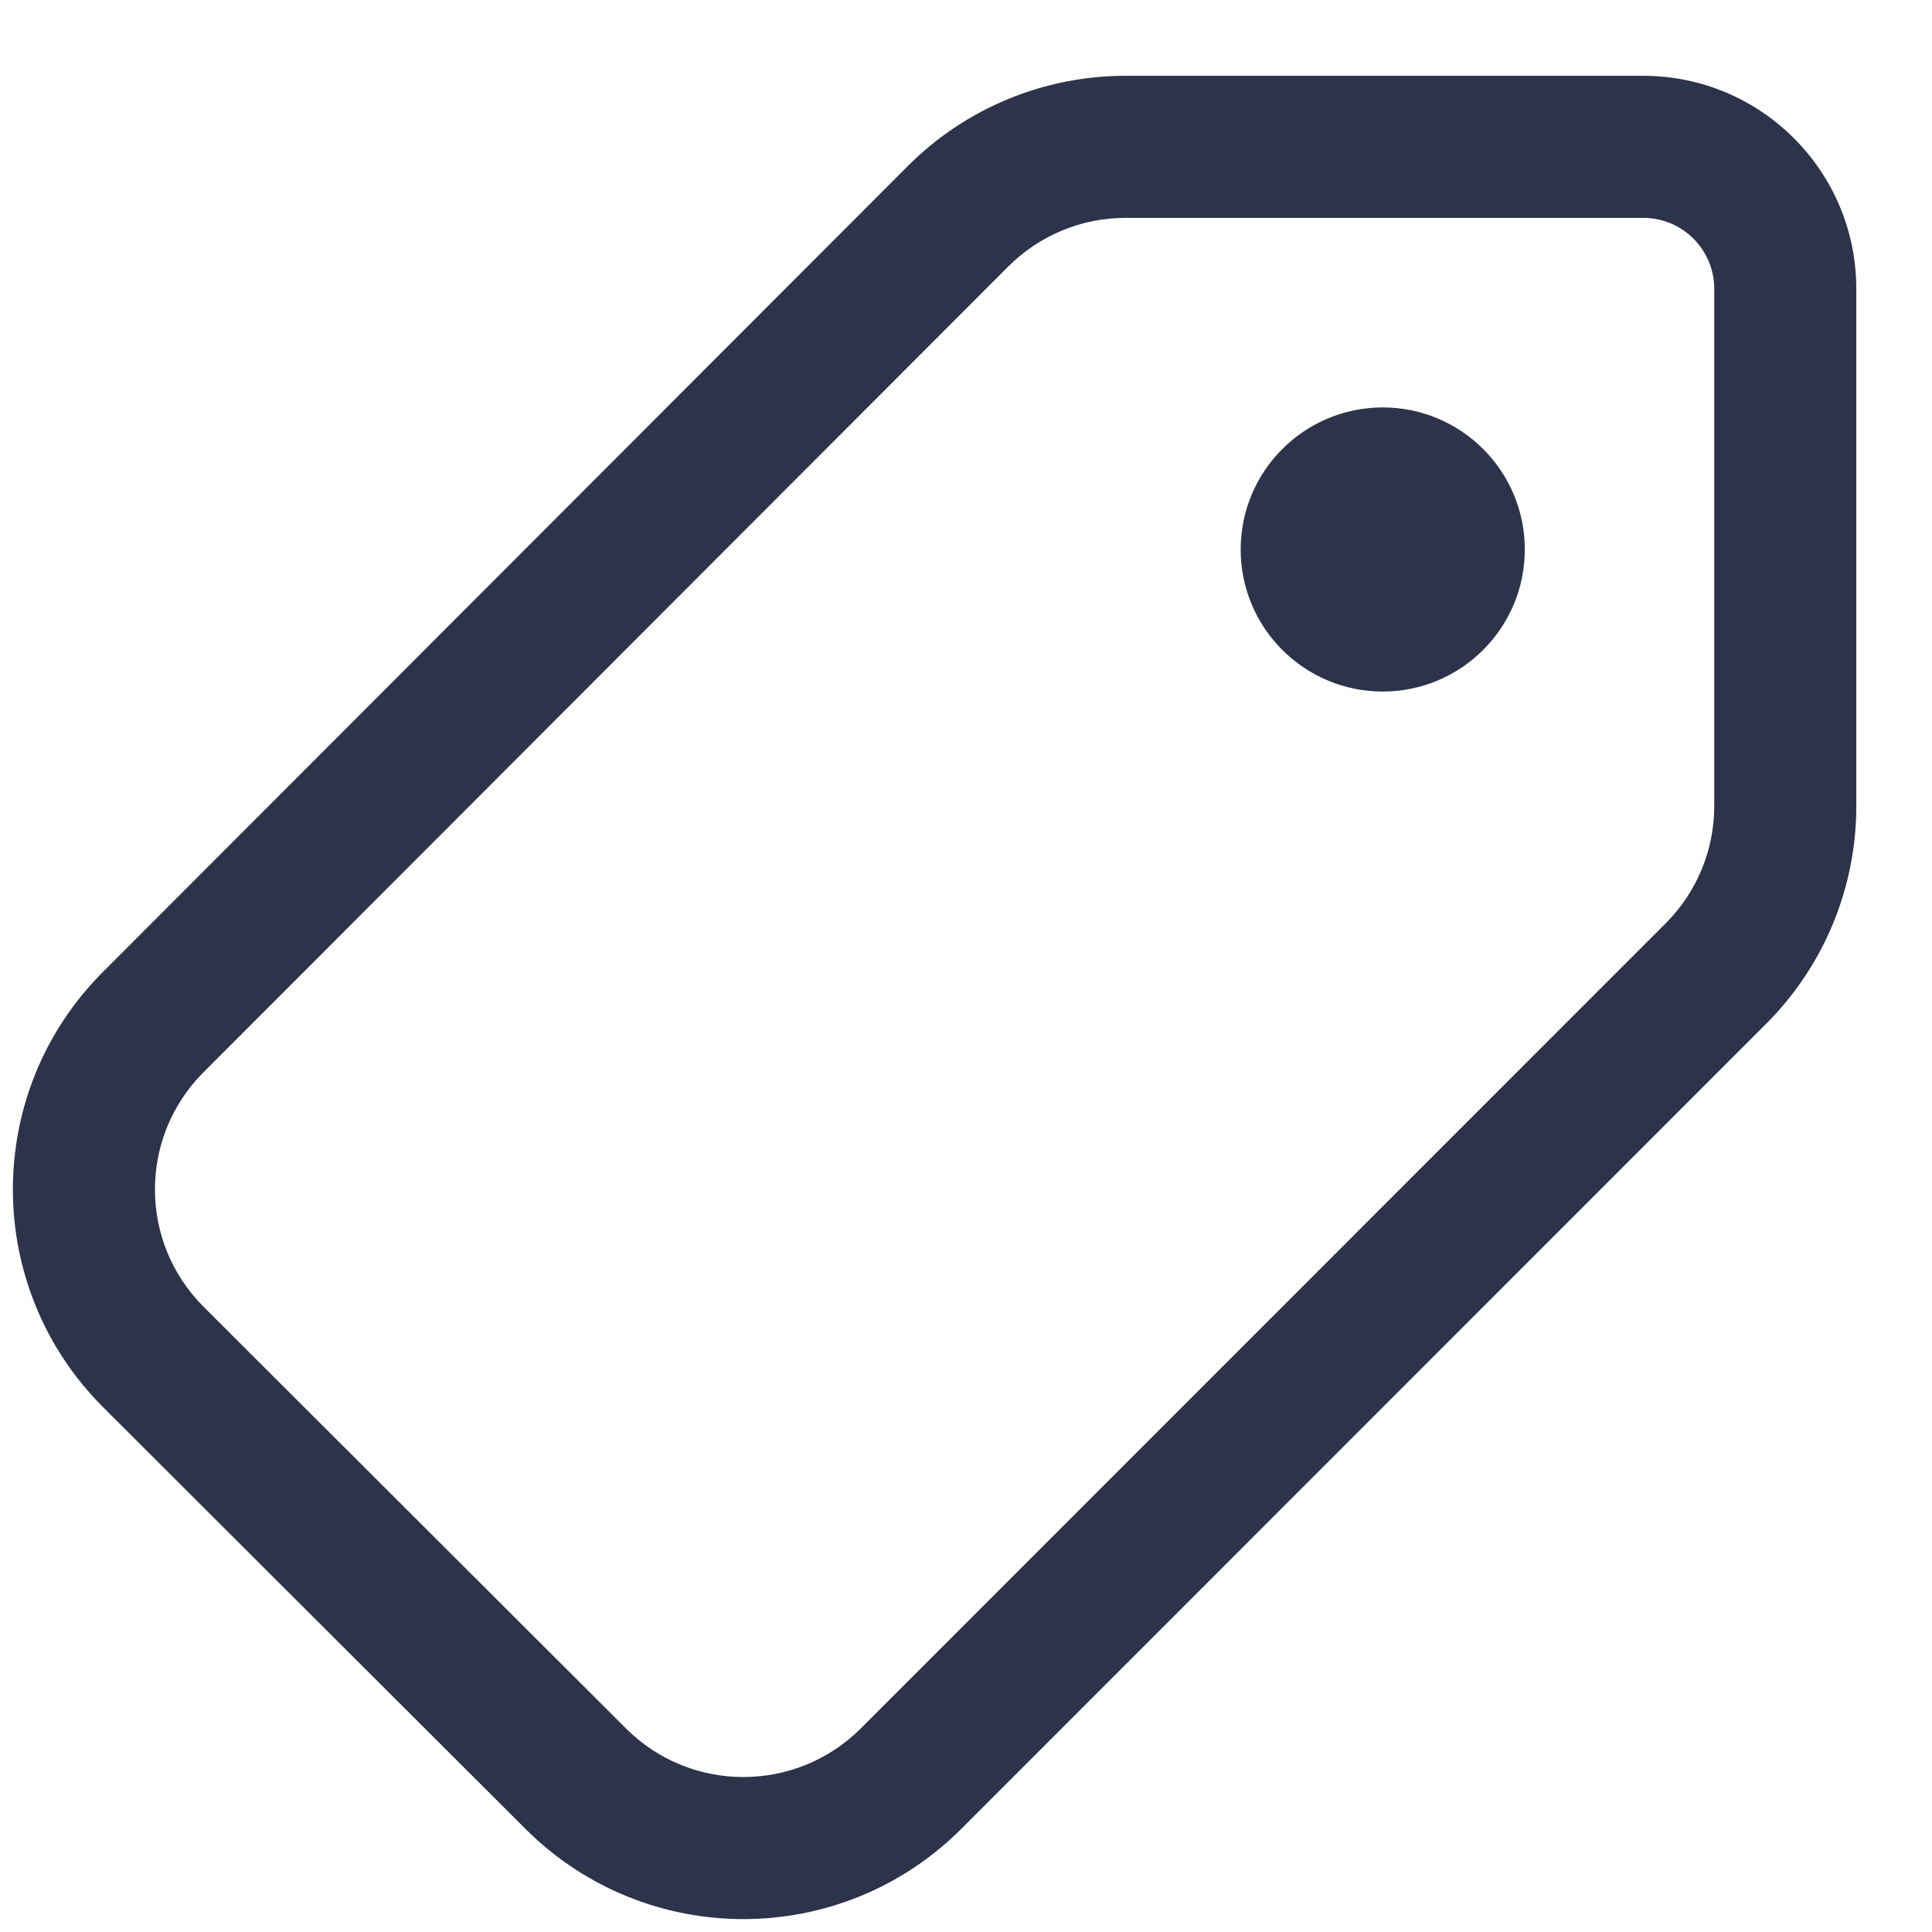 <svg width="17" height="17" viewBox="0 0 17 17" fill="none" xmlns="http://www.w3.org/2000/svg">
<path d="M14.459 0.667C15.494 0.667 16.334 1.506 16.334 2.542V7.093C16.334 7.812 16.049 8.5 15.541 9.008L8.457 16.094C7.399 17.15 5.686 17.151 4.626 16.095L0.908 12.383C-0.15 11.326 -0.152 9.611 0.905 8.553L7.988 1.461C8.496 0.952 9.185 0.667 9.904 0.667H14.459ZM14.459 1.917H9.904C9.517 1.917 9.146 2.071 8.873 2.344L1.779 9.447C1.221 10.017 1.225 10.933 1.791 11.498L5.509 15.21C6.08 15.779 7.003 15.778 7.573 15.21L14.657 8.124C14.93 7.851 15.084 7.48 15.084 7.093V2.542C15.084 2.196 14.804 1.917 14.459 1.917ZM12.167 3.585C12.857 3.585 13.417 4.145 13.417 4.835C13.417 5.525 12.857 6.085 12.167 6.085C11.477 6.085 10.917 5.525 10.917 4.835C10.917 4.145 11.477 3.585 12.167 3.585Z" fill="#2D334A"/>
</svg>
